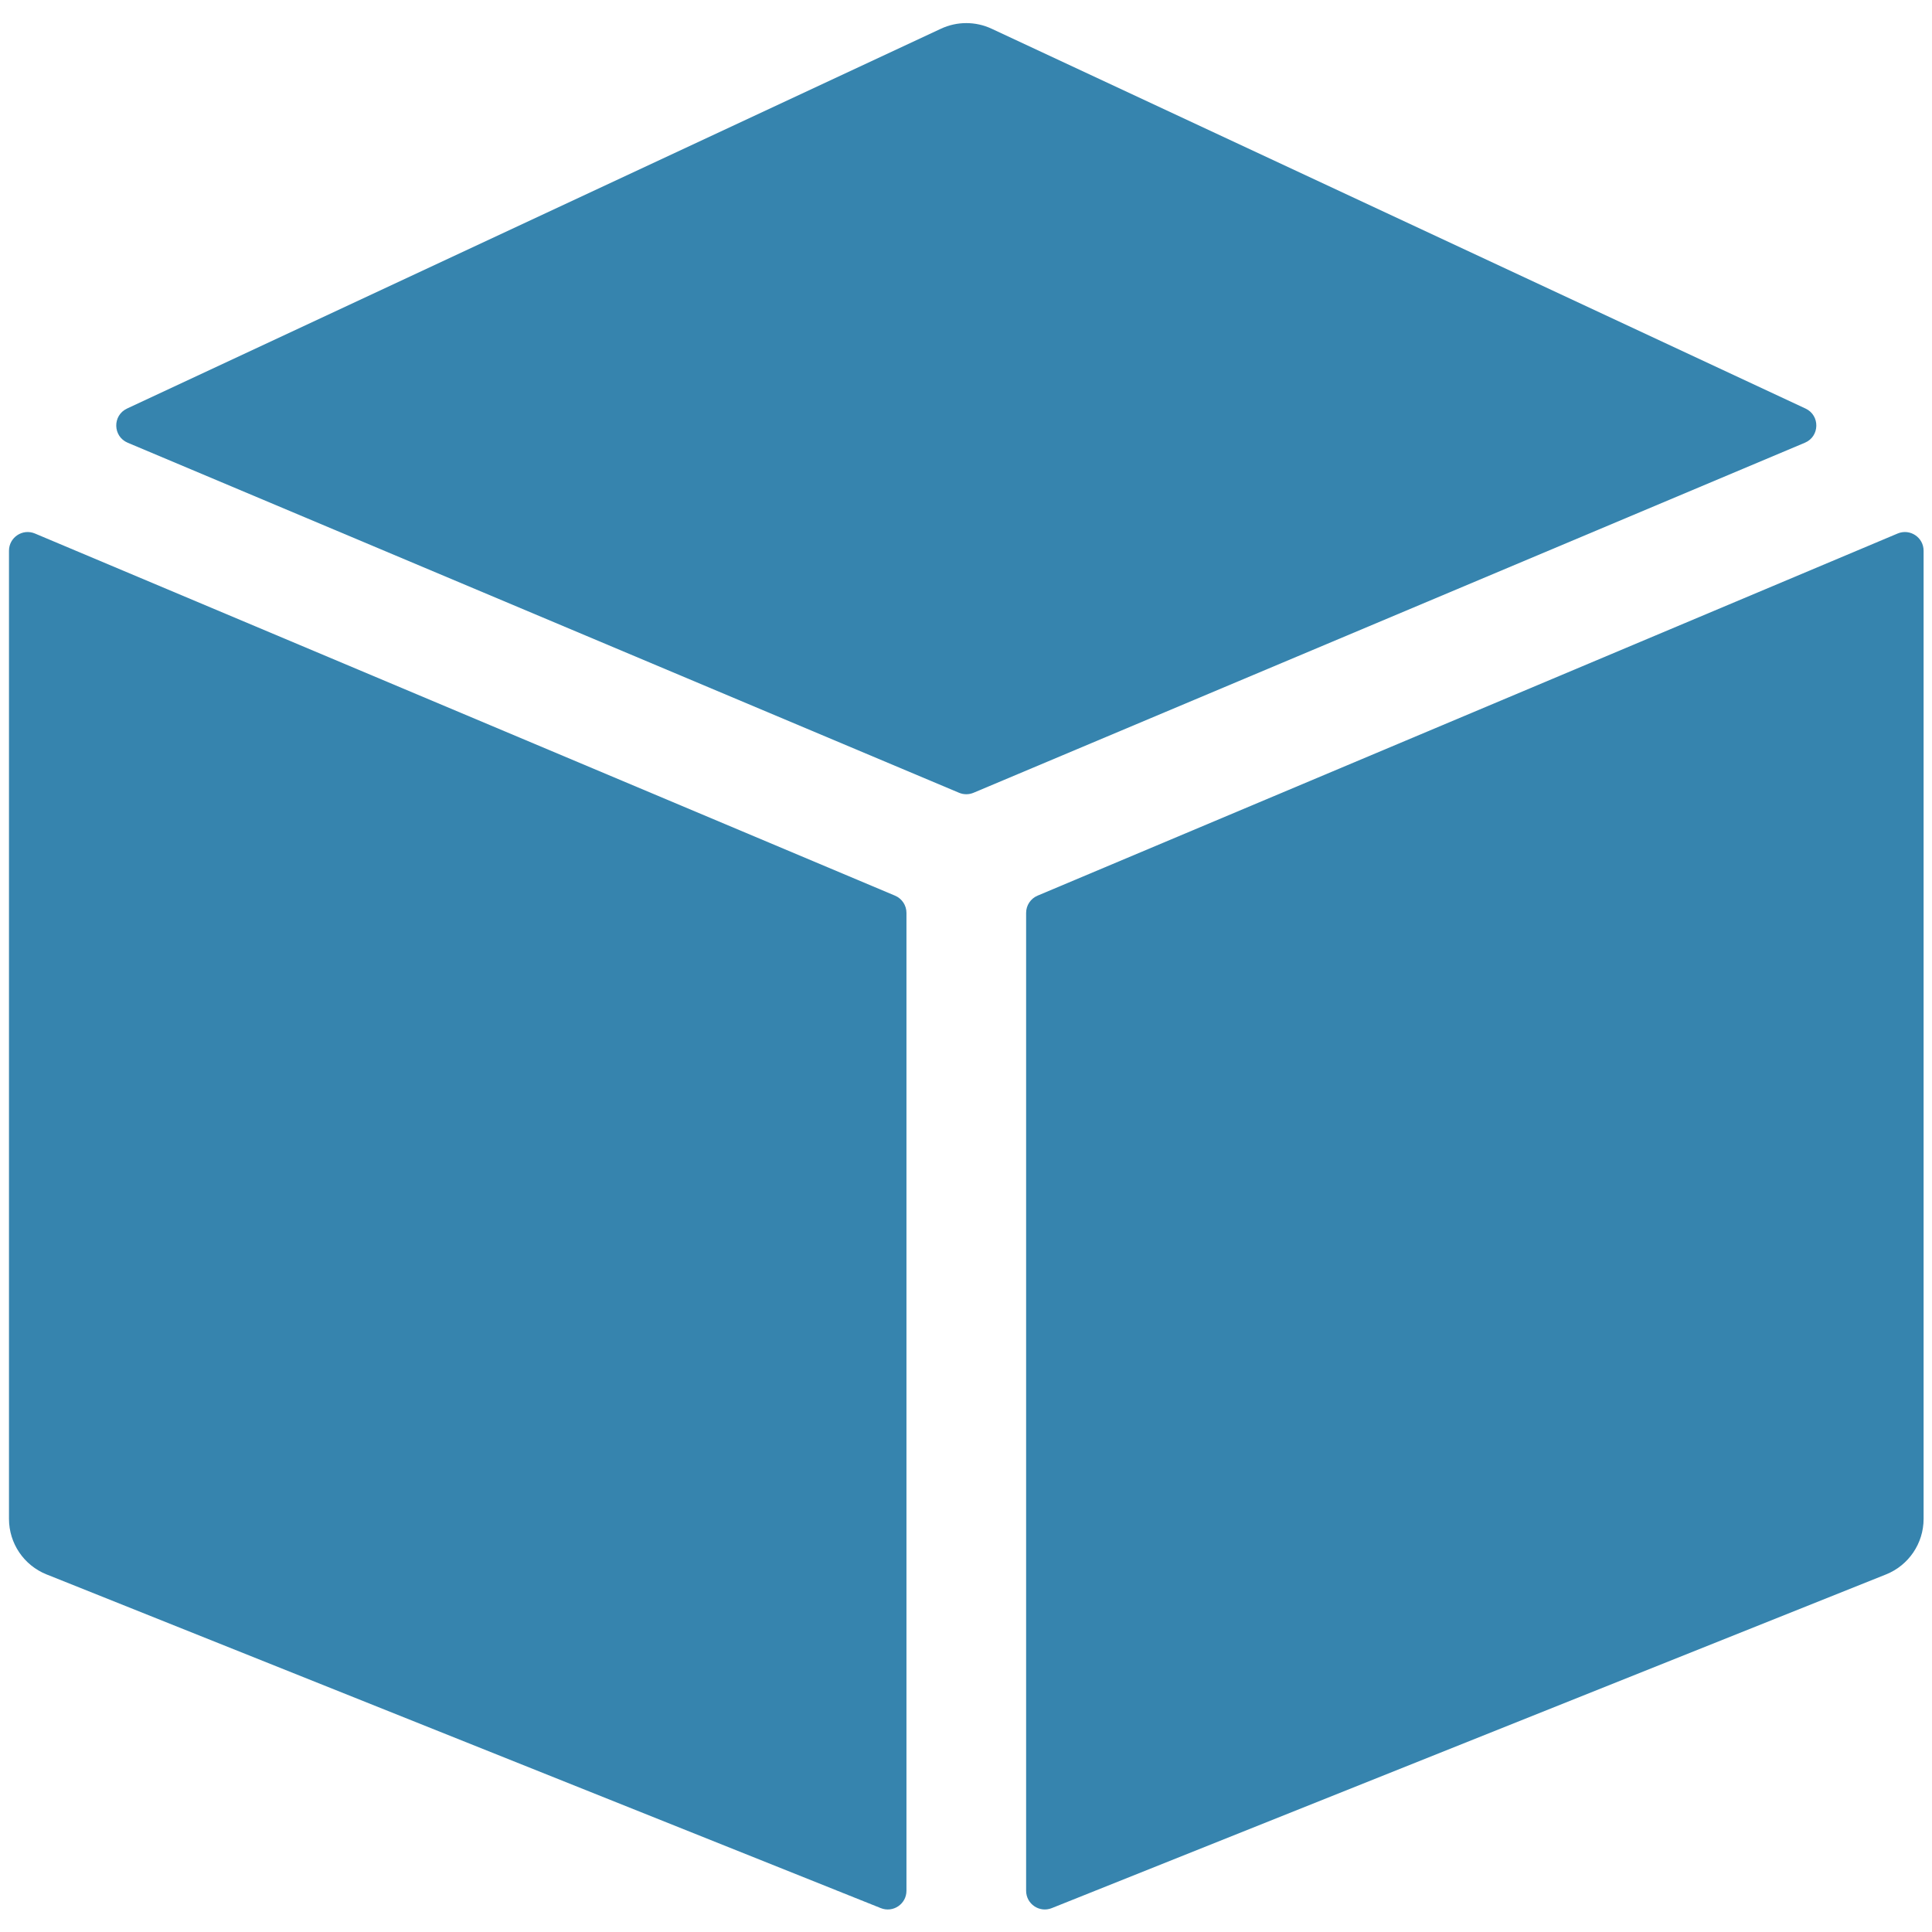 <?xml version="1.0" encoding="UTF-8" standalone="no"?>
<svg
   xmlns:dc="http://purl.org/dc/elements/1.1/"
   xmlns:cc="http://creativecommons.org/ns#"
   xmlns:rdf="http://www.w3.org/1999/02/22-rdf-syntax-ns#"
   xmlns:svg="http://www.w3.org/2000/svg"
   xmlns="http://www.w3.org/2000/svg"
   xmlns:sodipodi="http://sodipodi.sourceforge.net/DTD/sodipodi-0.dtd"
   xmlns:inkscape="http://www.inkscape.org/namespaces/inkscape"
   id="Layer_1"
   enable-background="new 0 0 512 512"
   height="512"
   viewBox="0 0 512 512"
   width="512"
   version="1.1"
   sodipodi:docname="installed.svg"
   inkscape:version="1.0.1 (3bc2e813f5, 2020-09-07)">
  <defs
     id="defs17" />
  <sodipodi:namedview
     pagecolor="#ffffff"
     bordercolor="#666666"
     borderopacity="1"
     objecttolerance="10"
     gridtolerance="10"
     guidetolerance="10"
     inkscape:pageopacity="0"
     inkscape:pageshadow="2"
     inkscape:window-width="1366"
     inkscape:window-height="739"
     id="namedview15"
     showgrid="false"
     inkscape:zoom="0.79135193"
     inkscape:cx="136.26698"
     inkscape:cy="280.61282"
     inkscape:window-x="0"
     inkscape:window-y="0"
     inkscape:window-maximized="1"
     inkscape:current-layer="Layer_1"
     inkscape:document-rotation="0" />
  <g
     id="g12"
     transform="matrix(0.991,0,0,0.991,2.381,2.381)"
     style="fill:#3684ae;fill-opacity:1">
    <path
       d=""
       style="fill:#3684ae;fill-opacity:1;stroke:#000000;stroke-width:32;stroke-linecap:round;stroke-linejoin:round;stroke-miterlimit:10"
       id="path2" />
    <path
       d=""
       style="fill:#3684ae;fill-opacity:1;stroke:#000000;stroke-width:32;stroke-linecap:round;stroke-linejoin:round;stroke-miterlimit:10"
       id="path4" />
    <path
       d="M 236.94,237.109 6.94,140.267 C 3.645,138.879 0,141.299 0,144.875 v 258.899 c 0,6.542 3.983,12.426 10.058,14.855 l 223.085,89.234 c 3.284,1.314 6.857,-1.105 6.857,-4.642 V 241.717 c 0,-2.012 -1.206,-3.827 -3.06,-4.608 z"
       id="path6"
       style="fill:#3684ae;fill-opacity:1" />
    <path
       d="M 257.94,209.596 480.255,115.99 c 3.996,-1.682 4.103,-7.306 0.174,-9.139 L 262.766,5.275 c -4.289,-2.001 -9.243,-2.001 -13.532,0 L 31.571,106.851 c -3.929,1.833 -3.822,7.457 0.174,9.139 l 222.315,93.606 c 1.24,0.523 2.64,0.523 3.88,0 z"
       id="path8"
       style="fill:#3684ae;fill-opacity:1" />
    <path
       d="m 272,241.717 v 261.504 c 0,3.537 3.573,5.956 6.857,4.642 L 501.942,418.629 C 508.016,416.199 512,410.316 512,403.774 V 144.875 c 0,-3.576 -3.645,-5.996 -6.94,-4.608 l -230,96.842 c -1.854,0.781 -3.06,2.596 -3.06,4.608 z"
       id="path10"
       style="fill:#3684ae;fill-opacity:1" />
  </g>
</svg>
